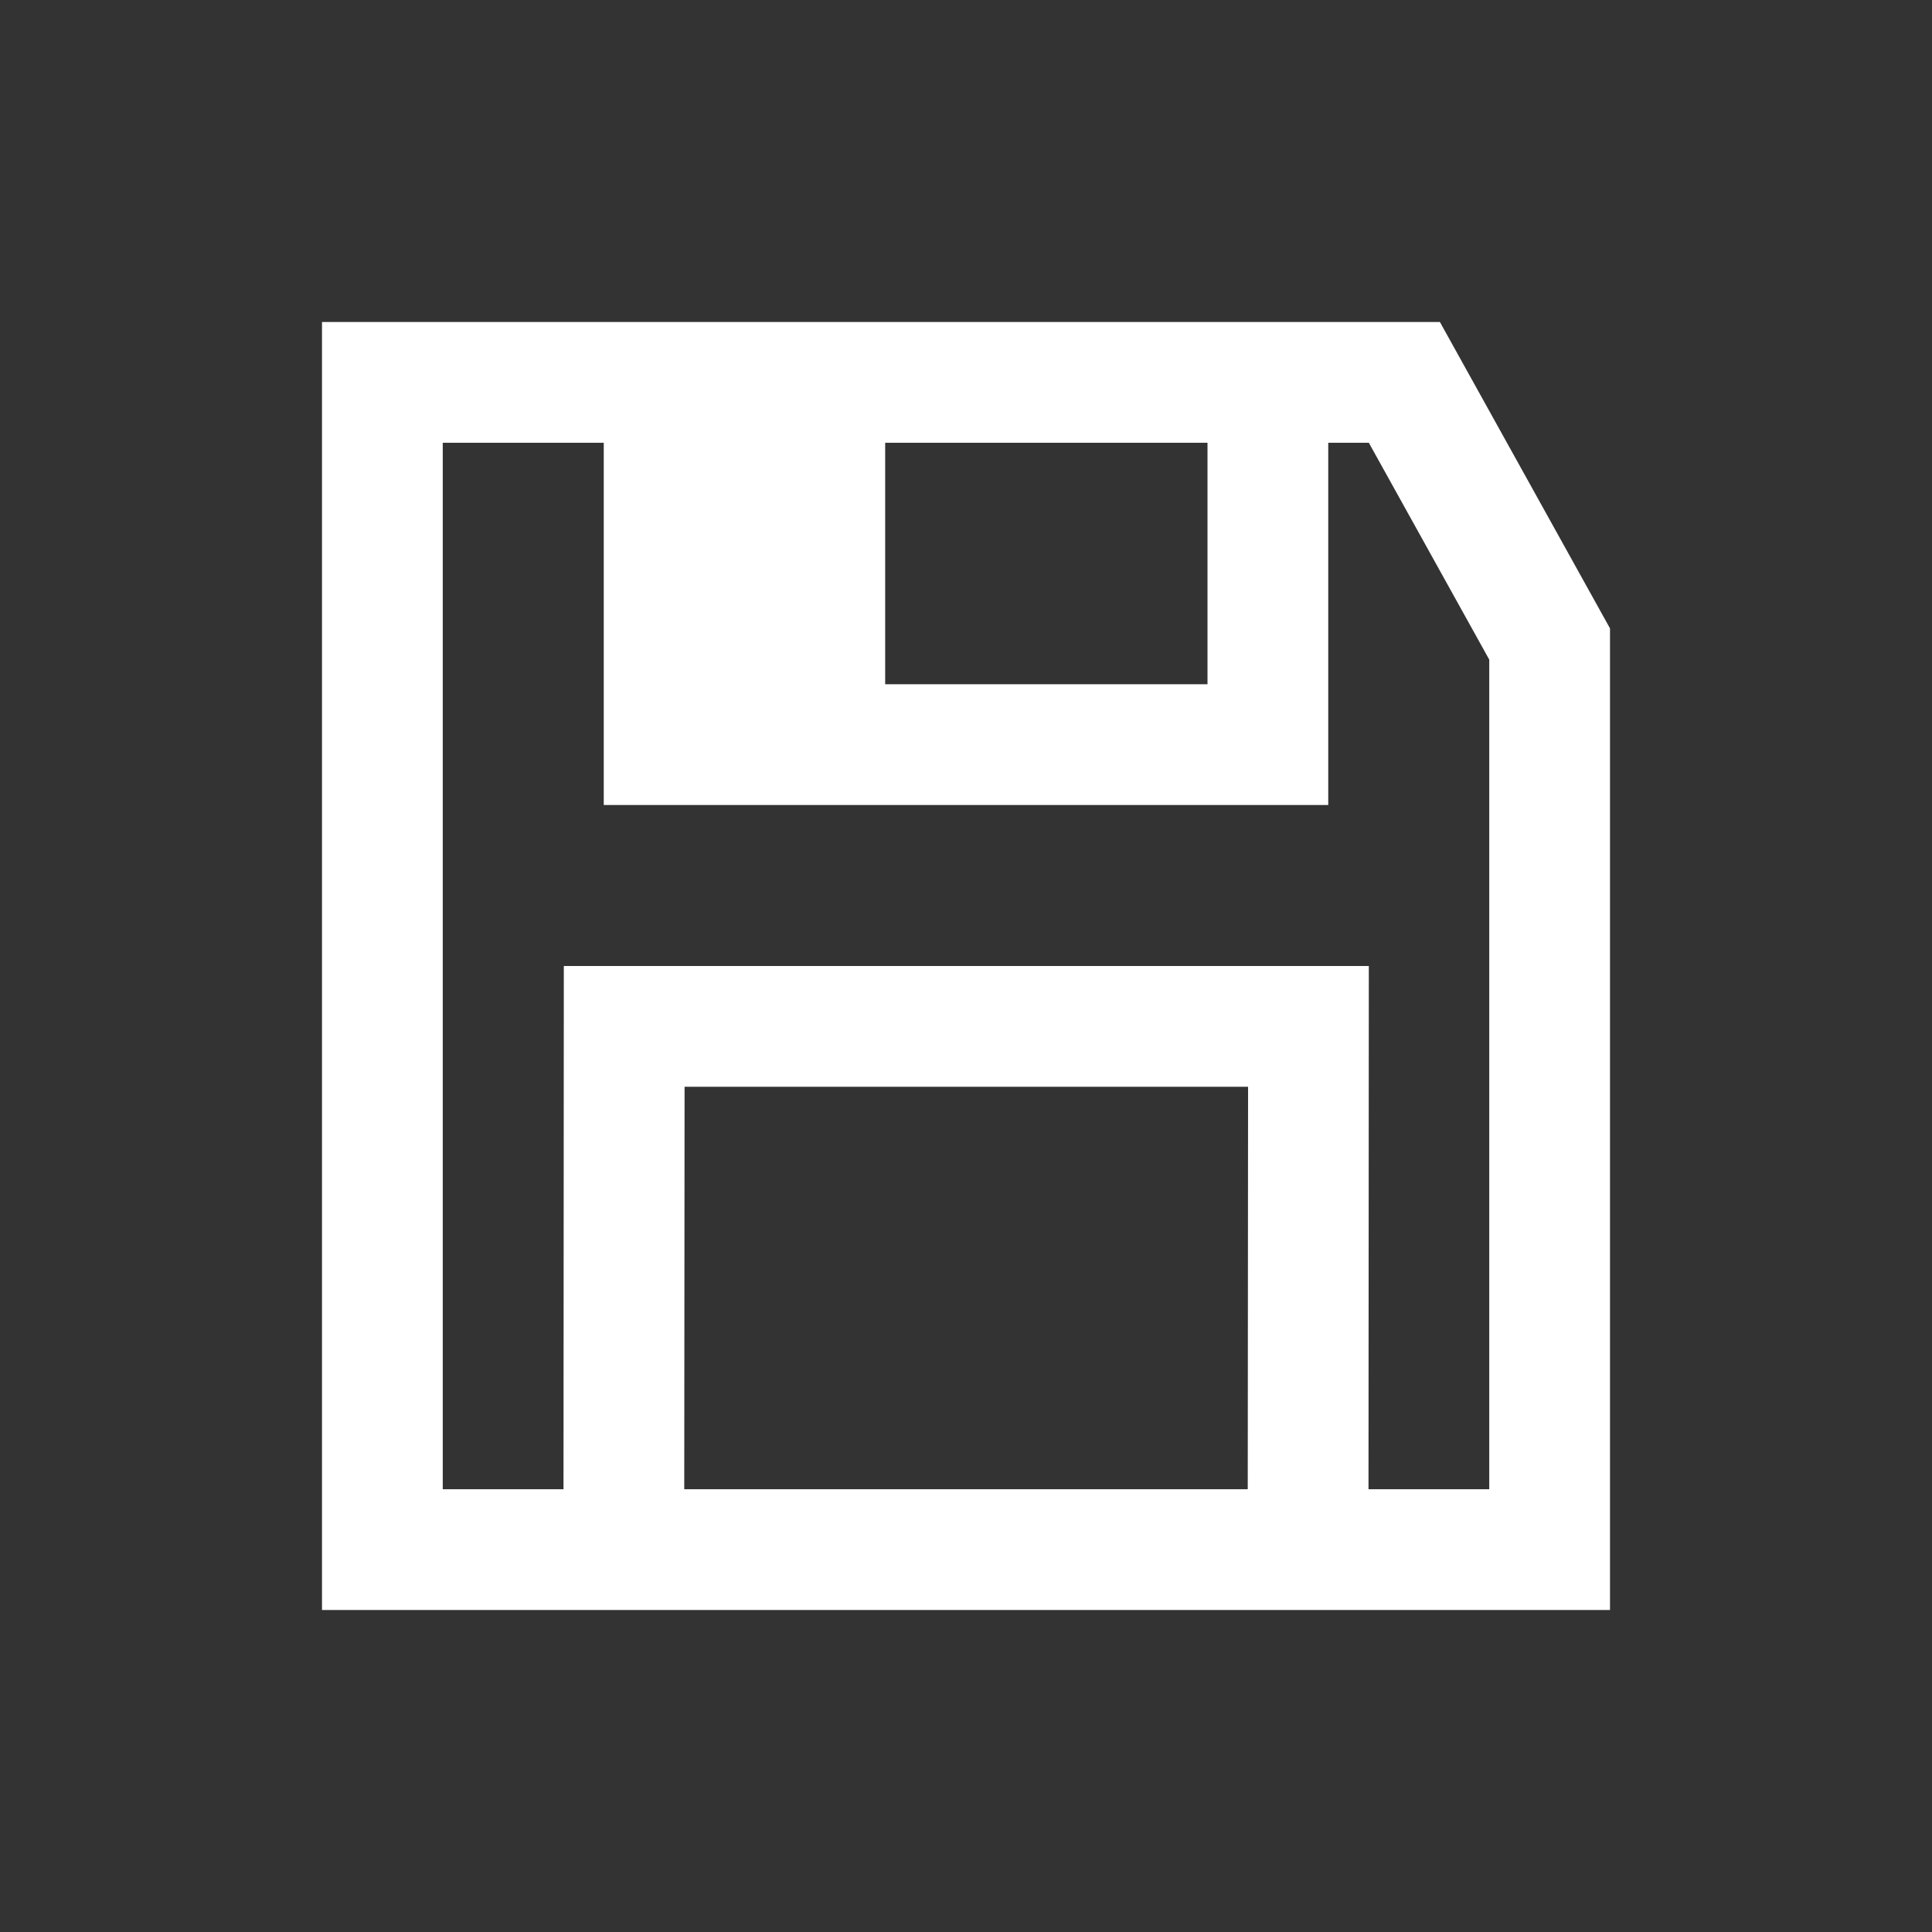 <!DOCTYPE svg PUBLIC "-//W3C//DTD SVG 1.1//EN" "http://www.w3.org/Graphics/SVG/1.1/DTD/svg11.dtd">
<!-- Uploaded to: SVG Repo, www.svgrepo.com, Transformed by: SVG Repo Mixer Tools -->
<svg width="85px" height="85px" viewBox="0 0 24.00 24.00" fill="none" xmlns="http://www.w3.org/2000/svg">
<rect x="0" y="0" width="24.00" height="24.00" fill="#333333" stroke="none"/>
<g id="SVGRepo_bgCarrier" stroke-width="0"/>
<g id="SVGRepo_tracerCarrier" stroke-linecap="round" stroke-linejoin="round" stroke="#CCCCCC" stroke-width="0.096"/>
<g id="SVGRepo_iconCarrier"> <path fill-rule="evenodd" clip-rule="evenodd" d="M4 4H17.887L20 7.806V20H4V4ZM5.5 5.5V18.5H7L7.004 12H17.004L17 18.5H18.5V8.194L17.004 5.5H16.5V10H7.5V5.5H5.5ZM10.996 5.5V8.5H15V5.5H10.996ZM15.5 18.5L15.504 13.5H8.504L8.5 18.5H15.5Z" fill="#ffffff"/> </g>
</svg>